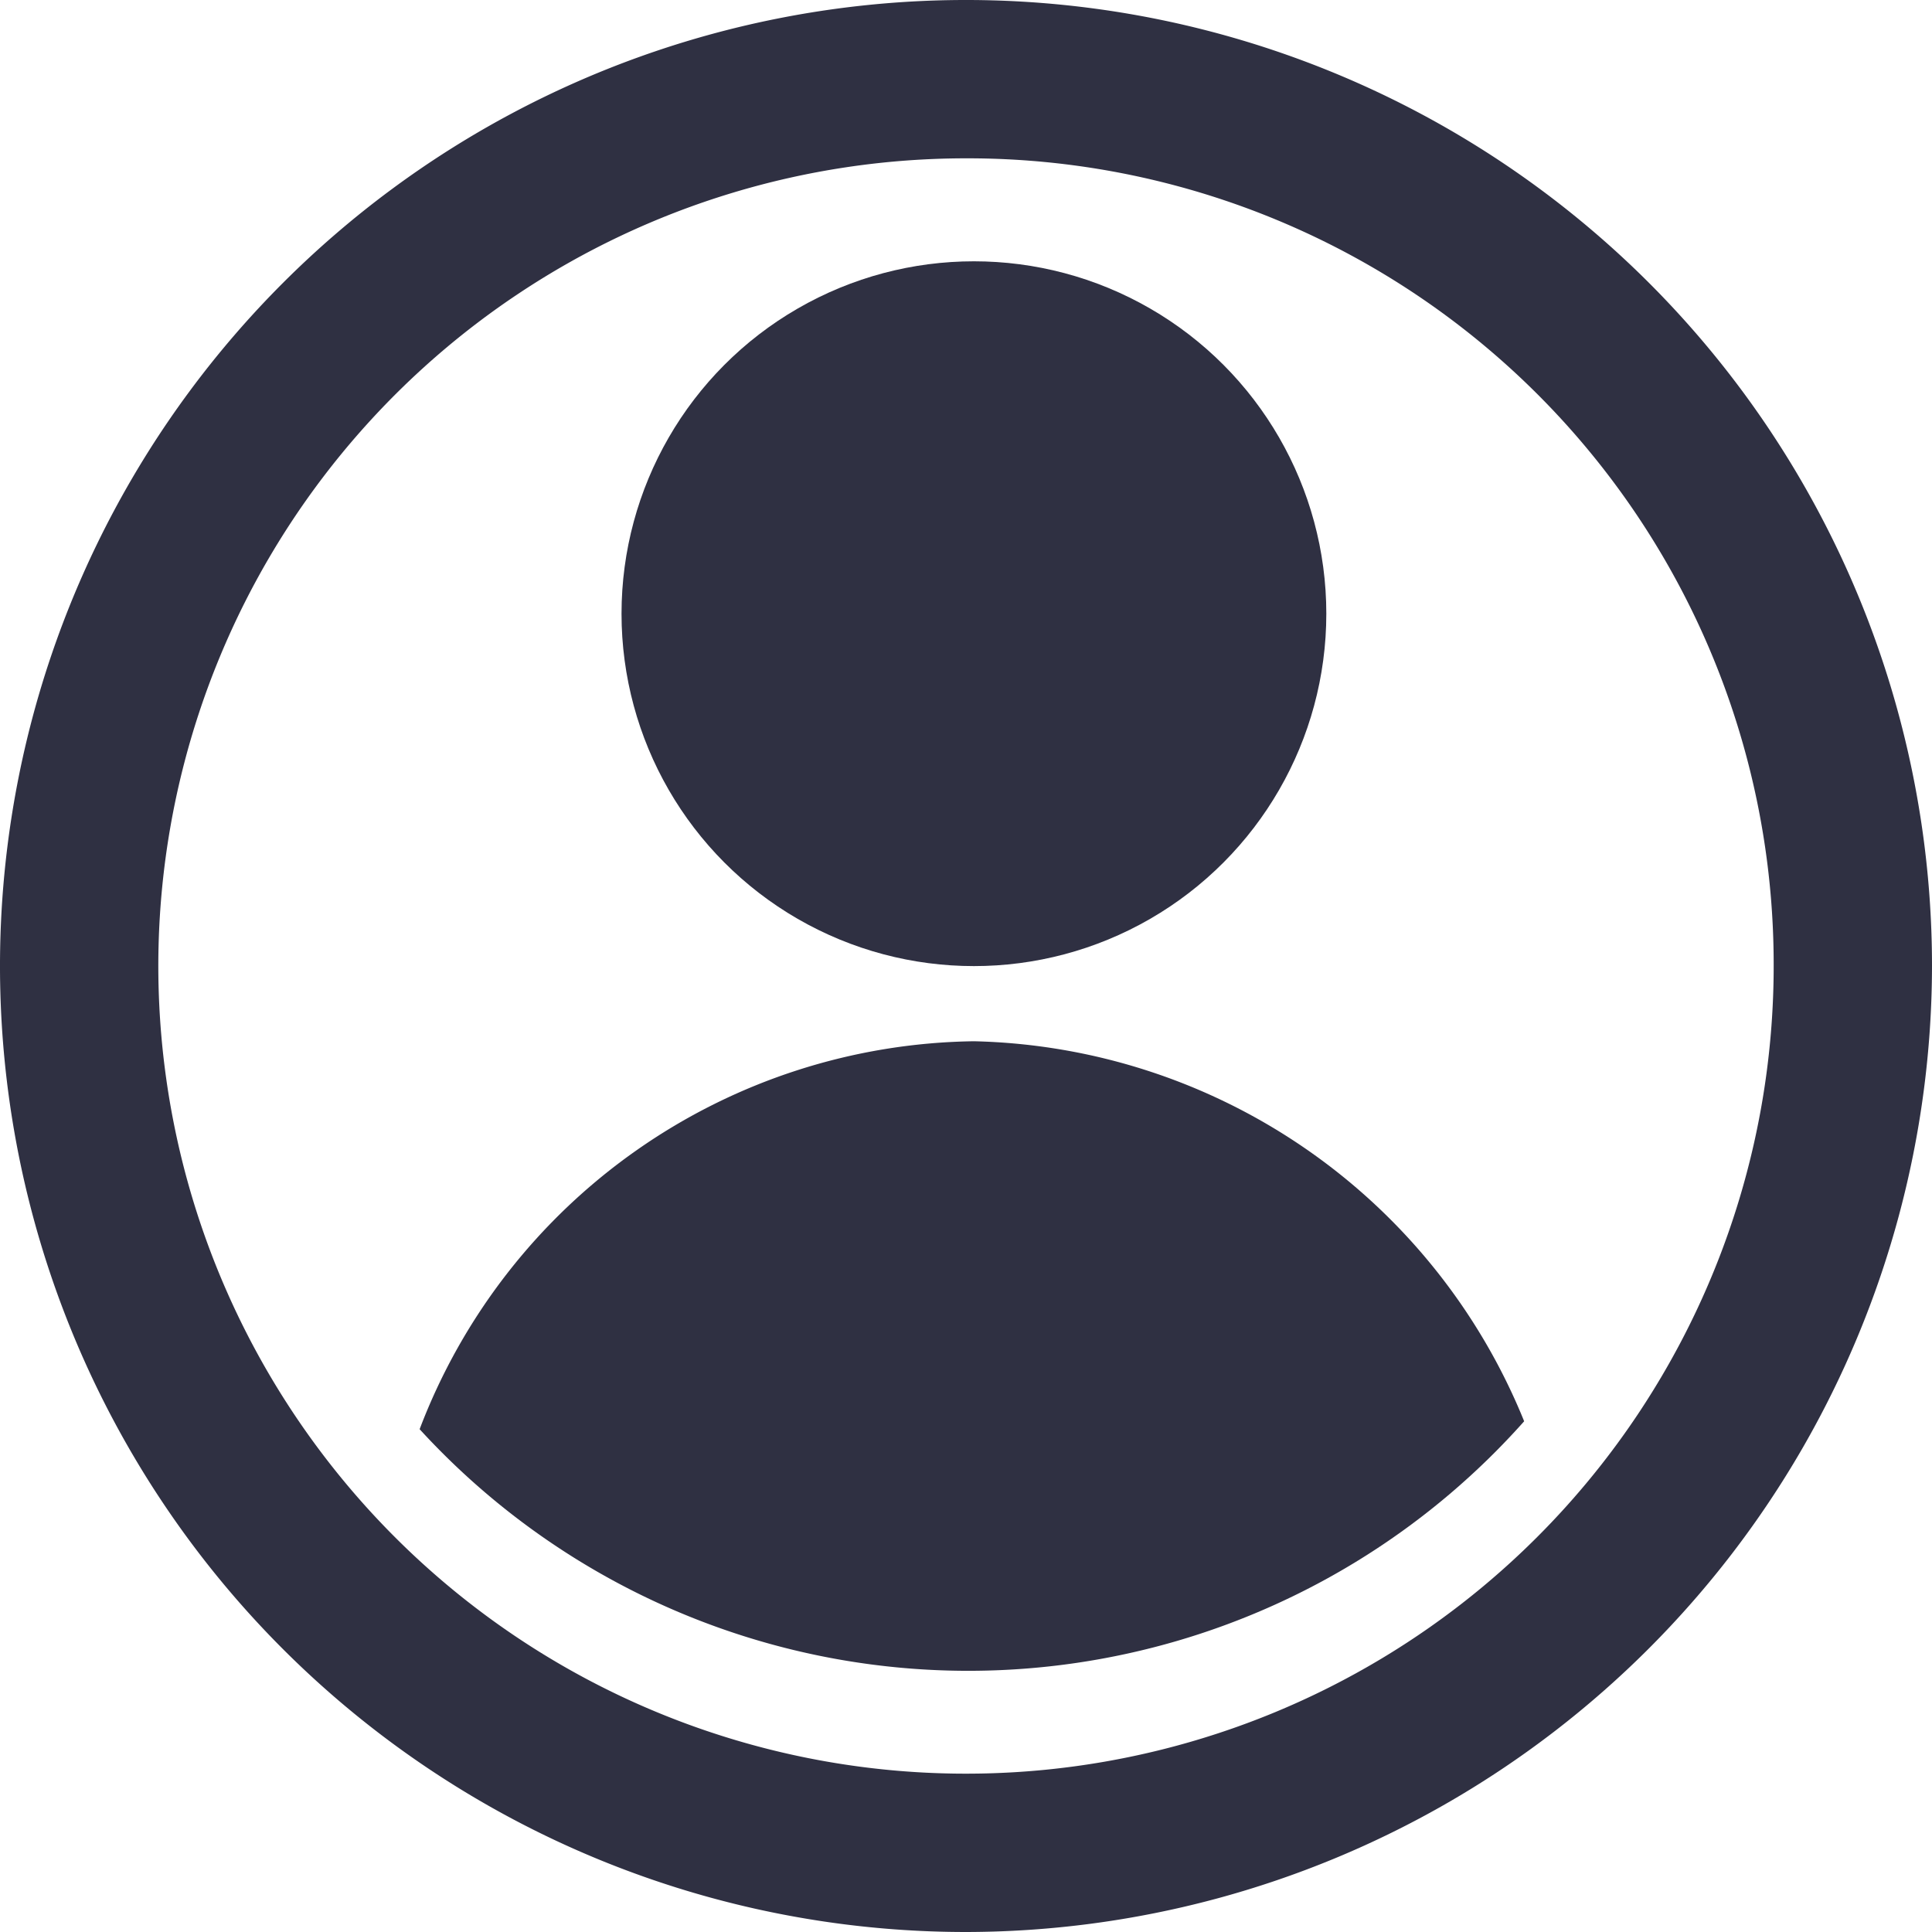 <svg xmlns="http://www.w3.org/2000/svg" id="Icon-My-Account" viewBox="0 0 20 20">
    <defs>
        <style>
            .cls-1{fill:#2f3042}
        </style>
    </defs>
    <path id="Path_372" d="M10 20a10 10 0 1 1 10-10 10.014 10.014 0 0 1-10 10zm0-18.361A8.361 8.361 0 1 0 18.361 10 8.343 8.343 0 0 0 10 1.639z" class="cls-1" data-name="Path 372"/>
    <circle id="Ellipse_230" cx="3.648" cy="3.648" r="3.648" class="cls-1" data-name="Ellipse 230" transform="translate(6.434 2.705)"/>
    <path id="Path_373" d="M16.338 26.3a6.227 6.227 0 0 0-5.738 4.016 7.7 7.7 0 0 0 11.434-.082 6.3 6.3 0 0 0-5.696-3.934z" class="cls-1" data-name="Path 373" transform="translate(-6.256 -15.521)"/>
</svg>
